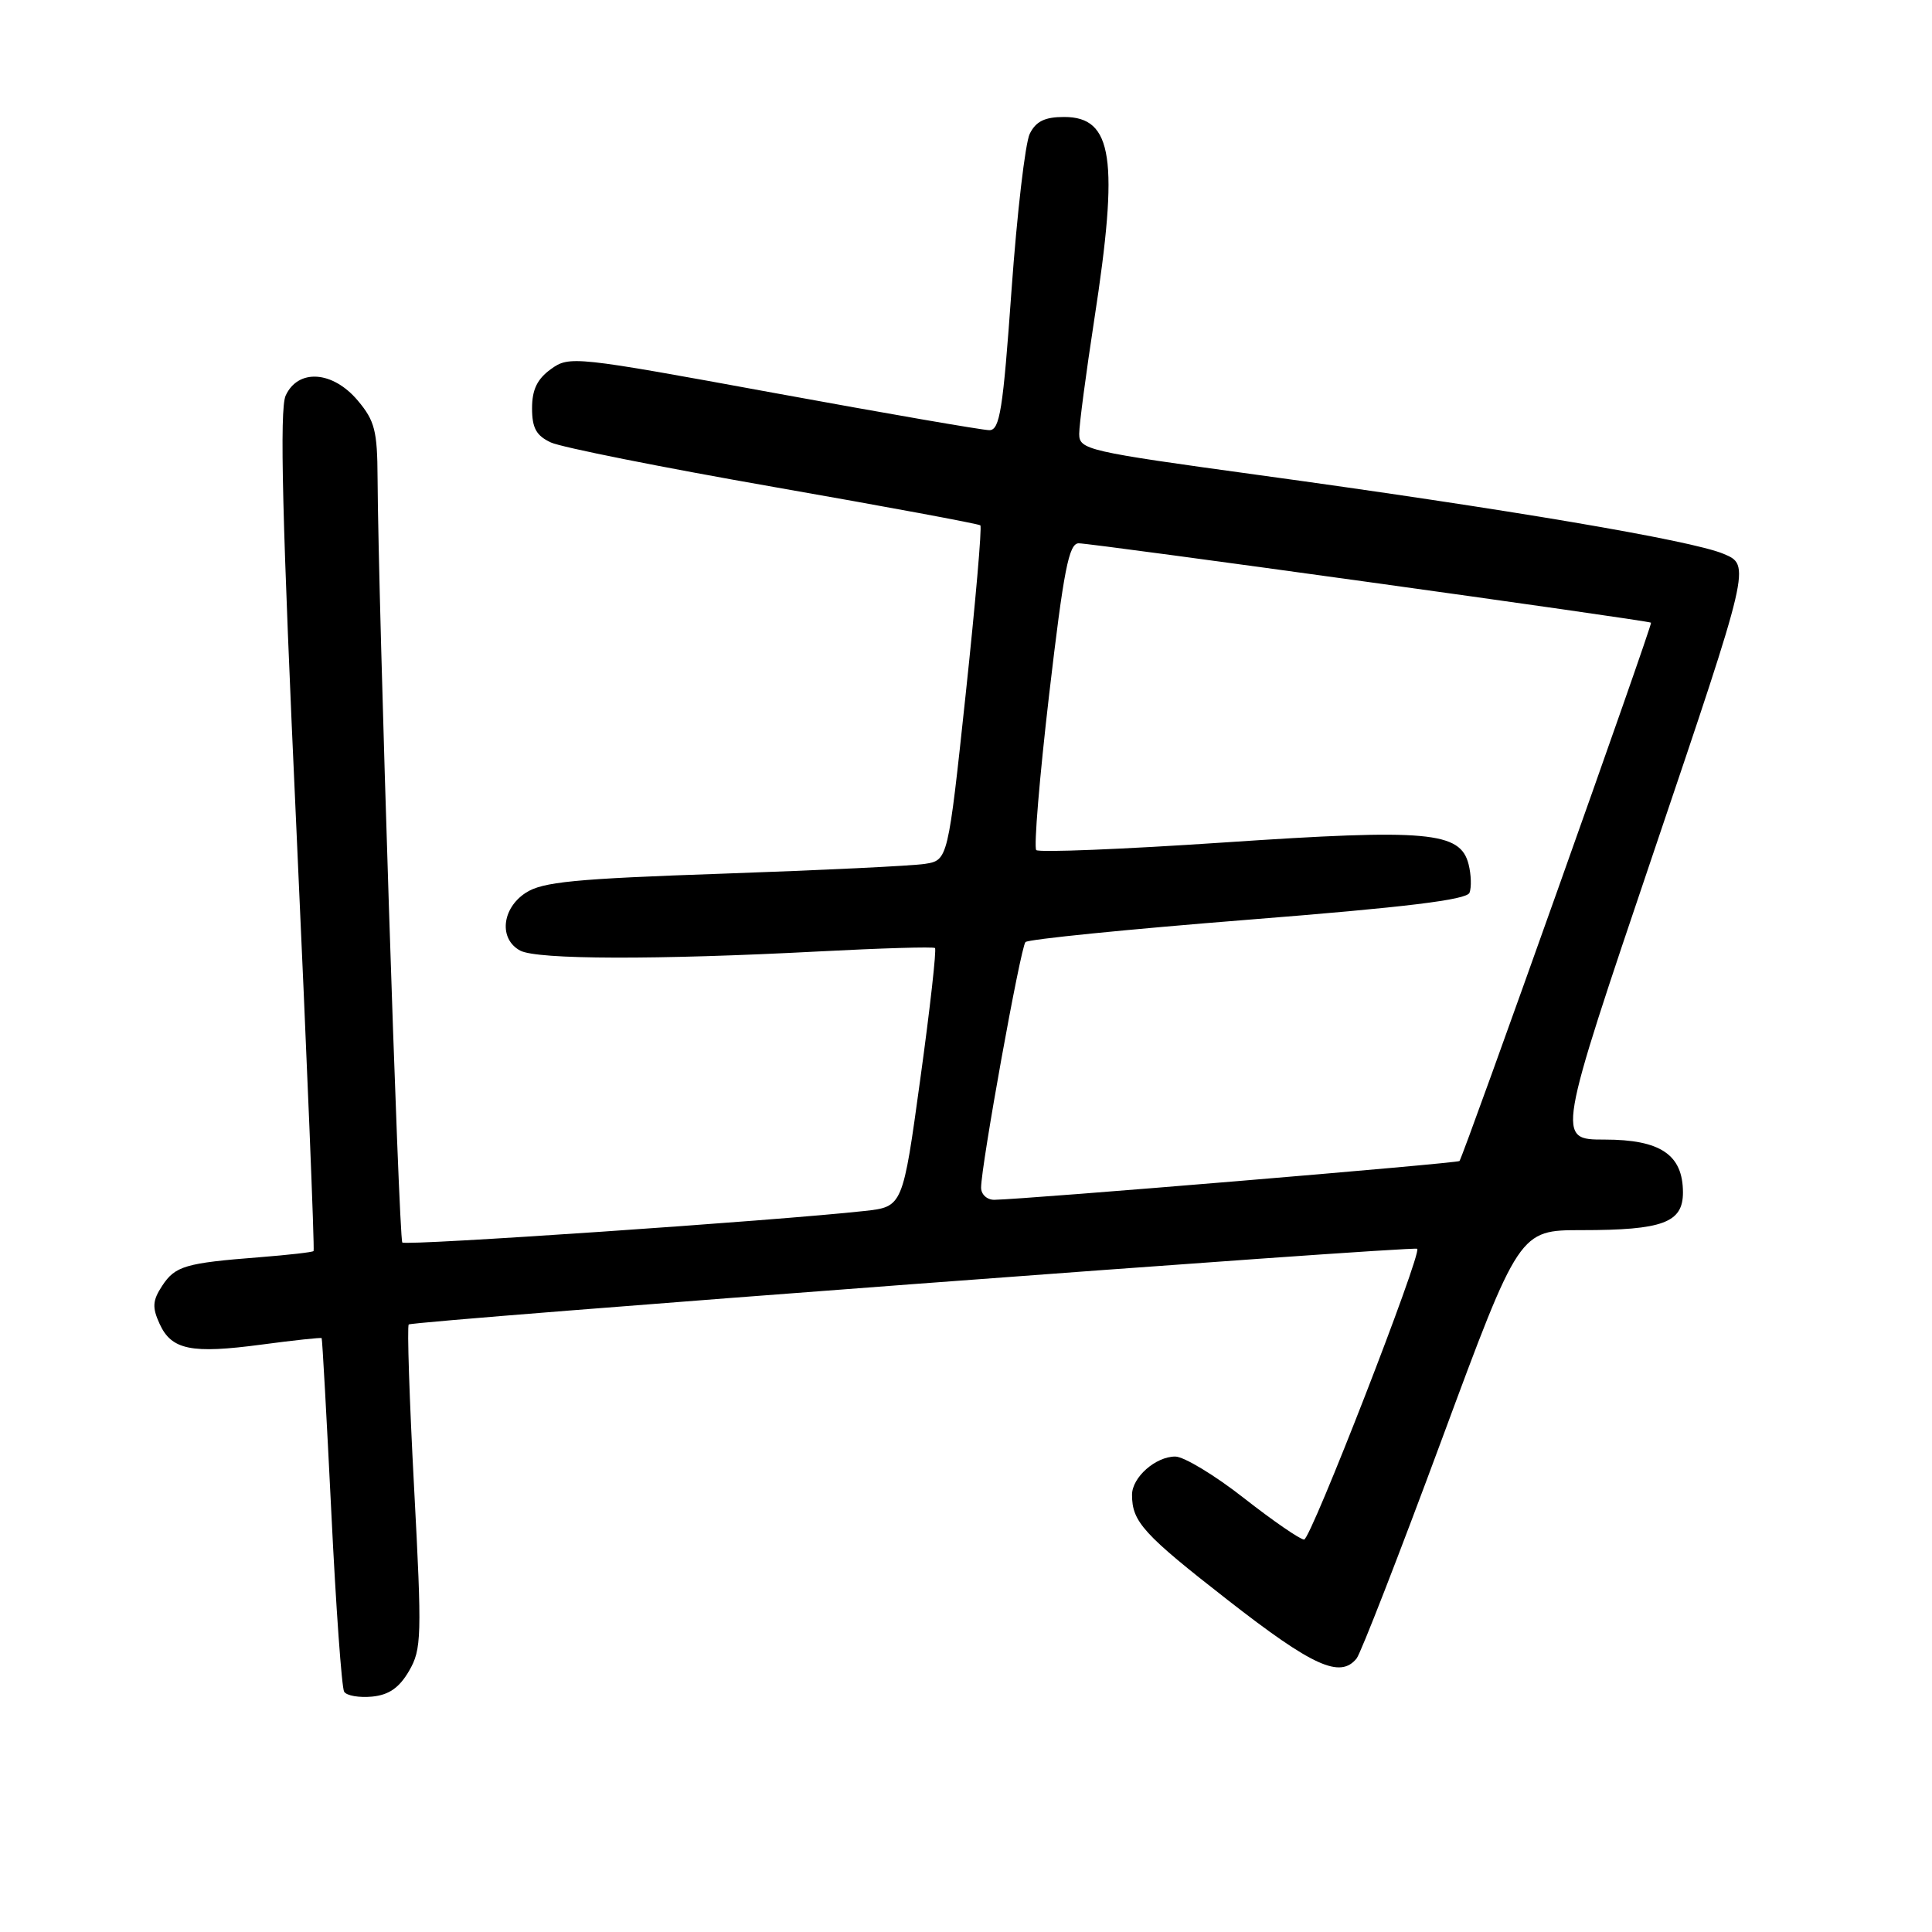 <?xml version="1.0" encoding="UTF-8" standalone="no"?>
<!DOCTYPE svg PUBLIC "-//W3C//DTD SVG 1.1//EN" "http://www.w3.org/Graphics/SVG/1.1/DTD/svg11.dtd" >
<svg xmlns="http://www.w3.org/2000/svg" xmlns:xlink="http://www.w3.org/1999/xlink" version="1.1" viewBox="0 0 256 256">
 <g >
 <path fill="currentColor"
d=" M 54.20 221.41 C 55.87 218.53 55.92 216.90 54.87 197.13 C 54.25 185.47 53.93 175.74 54.16 175.50 C 54.65 175.02 187.35 165.06 187.79 165.47 C 188.43 166.08 173.69 204.00 172.80 204.00 C 172.28 204.00 168.69 201.53 164.82 198.50 C 160.96 195.47 156.86 193.00 155.73 193.00 C 153.12 193.00 150.00 195.76 150.00 198.07 C 150.00 201.65 151.49 203.29 162.73 212.05 C 173.96 220.81 177.59 222.45 179.76 219.75 C 180.31 219.06 185.39 206.01 191.04 190.75 C 201.31 163.00 201.31 163.00 209.59 163.00 C 220.32 163.00 223.00 162.01 223.00 158.02 C 223.00 153.01 220.03 151.00 212.62 151.00 C 206.24 151.00 206.24 151.00 219.11 112.94 C 231.98 74.89 231.98 74.89 228.36 73.38 C 224.09 71.59 199.78 67.47 166.75 62.94 C 143.94 59.81 143.00 59.59 143.00 57.48 C 143.00 56.27 143.90 49.48 144.99 42.39 C 148.29 21.01 147.47 15.50 141.00 15.50 C 138.45 15.50 137.27 16.07 136.45 17.72 C 135.85 18.93 134.76 28.27 134.03 38.47 C 132.90 54.34 132.48 57.00 131.09 57.00 C 130.20 57.00 117.33 54.77 102.48 52.05 C 76.10 47.21 75.44 47.14 73.00 48.91 C 71.18 50.22 70.50 51.64 70.50 54.09 C 70.50 56.72 71.06 57.73 73.00 58.63 C 74.38 59.27 87.65 61.92 102.50 64.52 C 117.35 67.12 129.68 69.41 129.90 69.61 C 130.13 69.81 129.25 79.88 127.96 91.98 C 125.61 113.98 125.61 113.98 122.55 114.47 C 120.87 114.73 108.88 115.31 95.90 115.76 C 76.10 116.44 71.87 116.85 69.65 118.31 C 66.47 120.39 66.09 124.44 68.93 125.96 C 71.17 127.16 86.99 127.20 108.50 126.07 C 116.75 125.64 123.68 125.43 123.89 125.62 C 124.11 125.80 123.24 133.59 121.95 142.93 C 119.62 159.90 119.62 159.90 114.56 160.46 C 102.76 161.76 53.77 165.10 53.31 164.64 C 52.84 164.18 50.11 79.54 50.03 63.33 C 50.00 57.09 49.66 55.75 47.41 53.08 C 44.09 49.13 39.50 48.82 37.85 52.42 C 37.03 54.23 37.39 68.89 39.29 110.17 C 40.68 140.60 41.70 165.62 41.55 165.77 C 41.41 165.93 38.18 166.29 34.39 166.59 C 24.54 167.36 23.21 167.75 21.48 170.39 C 20.21 172.33 20.15 173.23 21.14 175.40 C 22.72 178.88 25.34 179.41 34.70 178.16 C 38.97 177.59 42.53 177.21 42.62 177.31 C 42.71 177.42 43.28 187.79 43.90 200.36 C 44.51 212.93 45.28 223.64 45.60 224.16 C 45.92 224.69 47.59 224.97 49.30 224.81 C 51.54 224.59 52.90 223.64 54.20 221.41 Z  M 130.00 157.37 C 130.00 154.49 135.23 125.52 135.88 124.83 C 136.22 124.46 149.49 123.13 165.36 121.87 C 186.34 120.21 194.36 119.23 194.72 118.29 C 194.99 117.58 194.94 115.89 194.60 114.54 C 193.51 110.19 189.23 109.81 162.21 111.63 C 148.86 112.53 137.65 112.98 137.31 112.64 C 136.97 112.30 137.74 103.02 139.02 92.01 C 140.95 75.49 141.63 72.00 142.93 71.99 C 144.70 71.98 218.35 82.19 218.77 82.51 C 219.01 82.69 194.01 152.93 193.39 153.84 C 193.18 154.14 135.85 158.92 131.75 158.98 C 130.79 158.99 130.00 158.27 130.00 157.37 Z "/>
</g>
</svg>